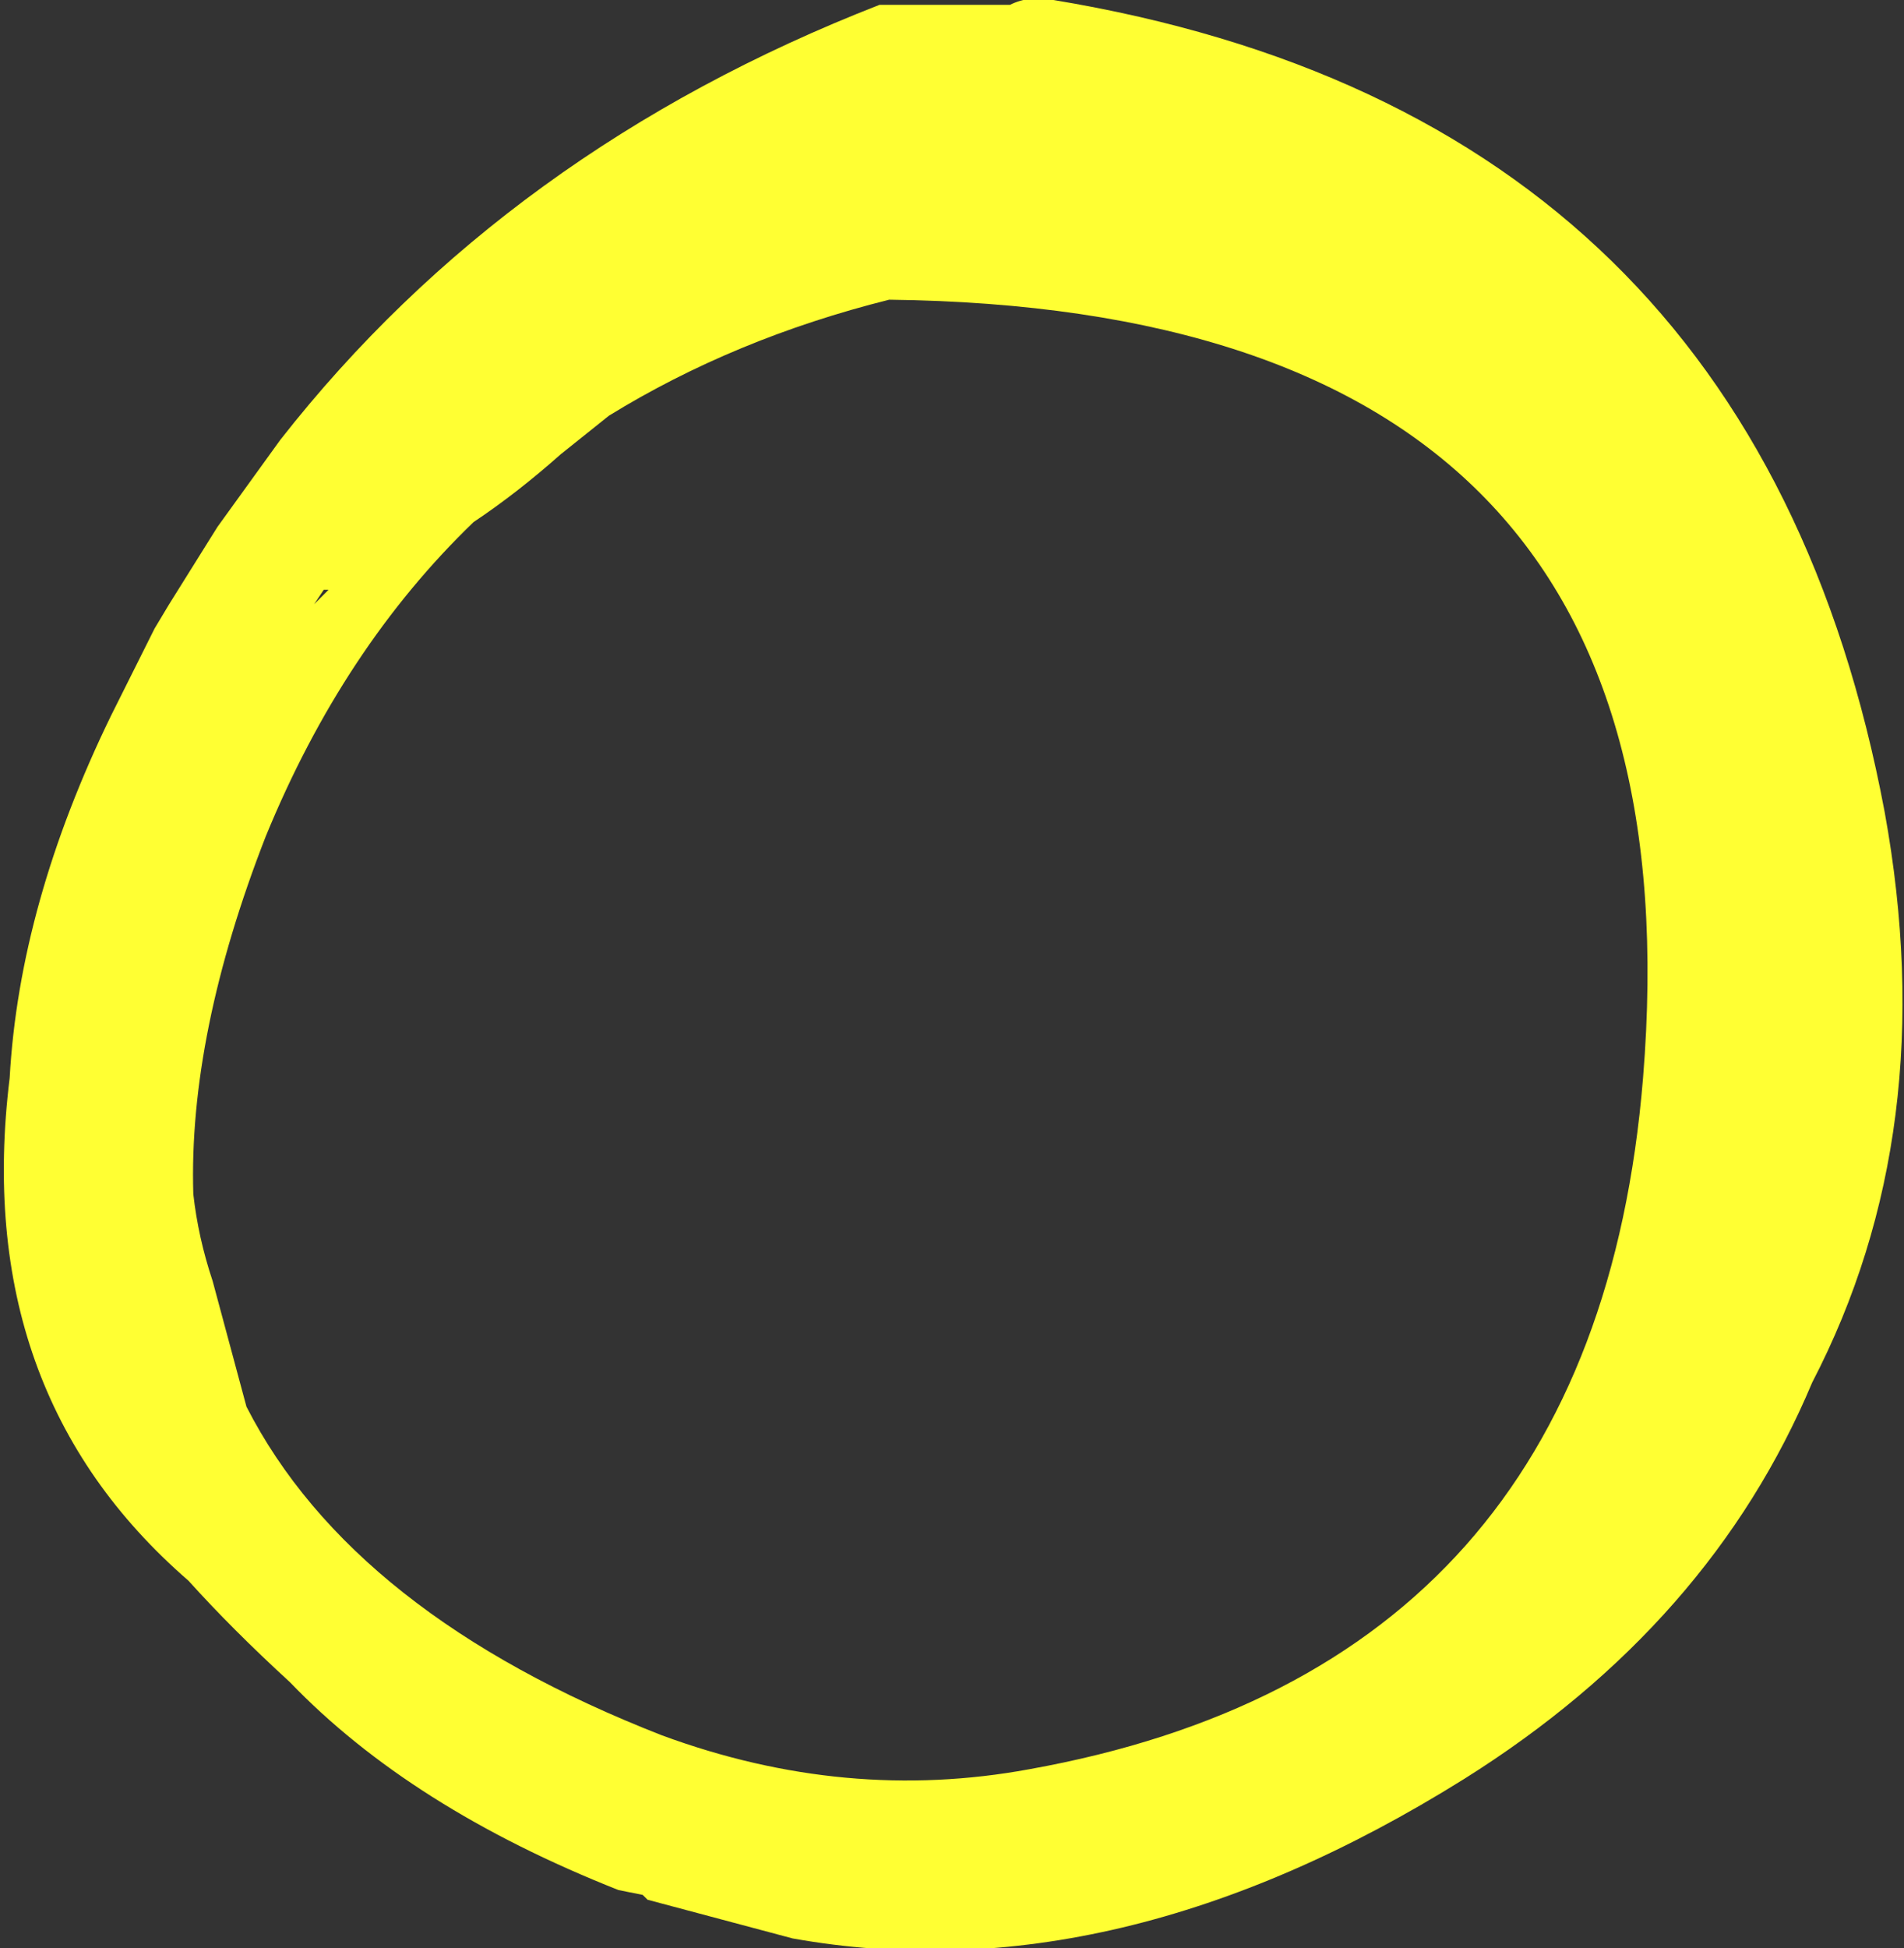 <?xml version="1.0" encoding="UTF-8" standalone="no"?>
<svg xmlns:ffdec="https://www.free-decompiler.com/flash" xmlns:xlink="http://www.w3.org/1999/xlink" ffdec:objectType="shape" height="20.15px" width="19.7px" xmlns="http://www.w3.org/2000/svg">
  <rect width="100%" height="100%" fill="#333333" stroke="none"/>
  <g transform="matrix(1.0, 0.0, 0.0, 1.0, 10.05, 16.95)">
    <path d="M0.85 -16.95 Q8.1 -15.75 9.45 -8.55 10.05 -5.25 8.7 -2.65 7.65 -0.15 5.1 1.45 1.5 3.7 -1.85 3.1 L-3.35 2.7 -3.4 2.65 -3.65 2.6 Q-5.8 1.75 -7.05 0.45 -7.65 -0.1 -8.1 -0.6 -10.35 -2.55 -9.95 -5.8 -9.85 -7.6 -8.9 -9.55 L-8.45 -10.45 -8.3 -10.7 -7.8 -11.5 -7.15 -12.4 Q-4.8 -15.4 -0.95 -16.9 L0.4 -16.9 Q0.6 -17.0 0.85 -16.95 M0.6 1.35 Q6.45 0.3 6.95 -5.8 7.6 -13.75 -0.85 -13.85 -2.45 -13.45 -3.75 -12.65 L-4.25 -12.25 Q-4.7 -11.85 -5.15 -11.55 -6.5 -10.25 -7.3 -8.3 -8.1 -6.25 -8.05 -4.6 -8.0 -4.15 -7.85 -3.7 L-7.5 -2.4 Q-6.4 -0.25 -3.2 1.0 -1.3 1.7 0.6 1.35 M-6.8 -10.7 L-6.65 -10.85 -6.7 -10.85 -6.8 -10.7" fill="#ffff33" fill-rule="evenodd" stroke="none"/>
  </g>
</svg>
